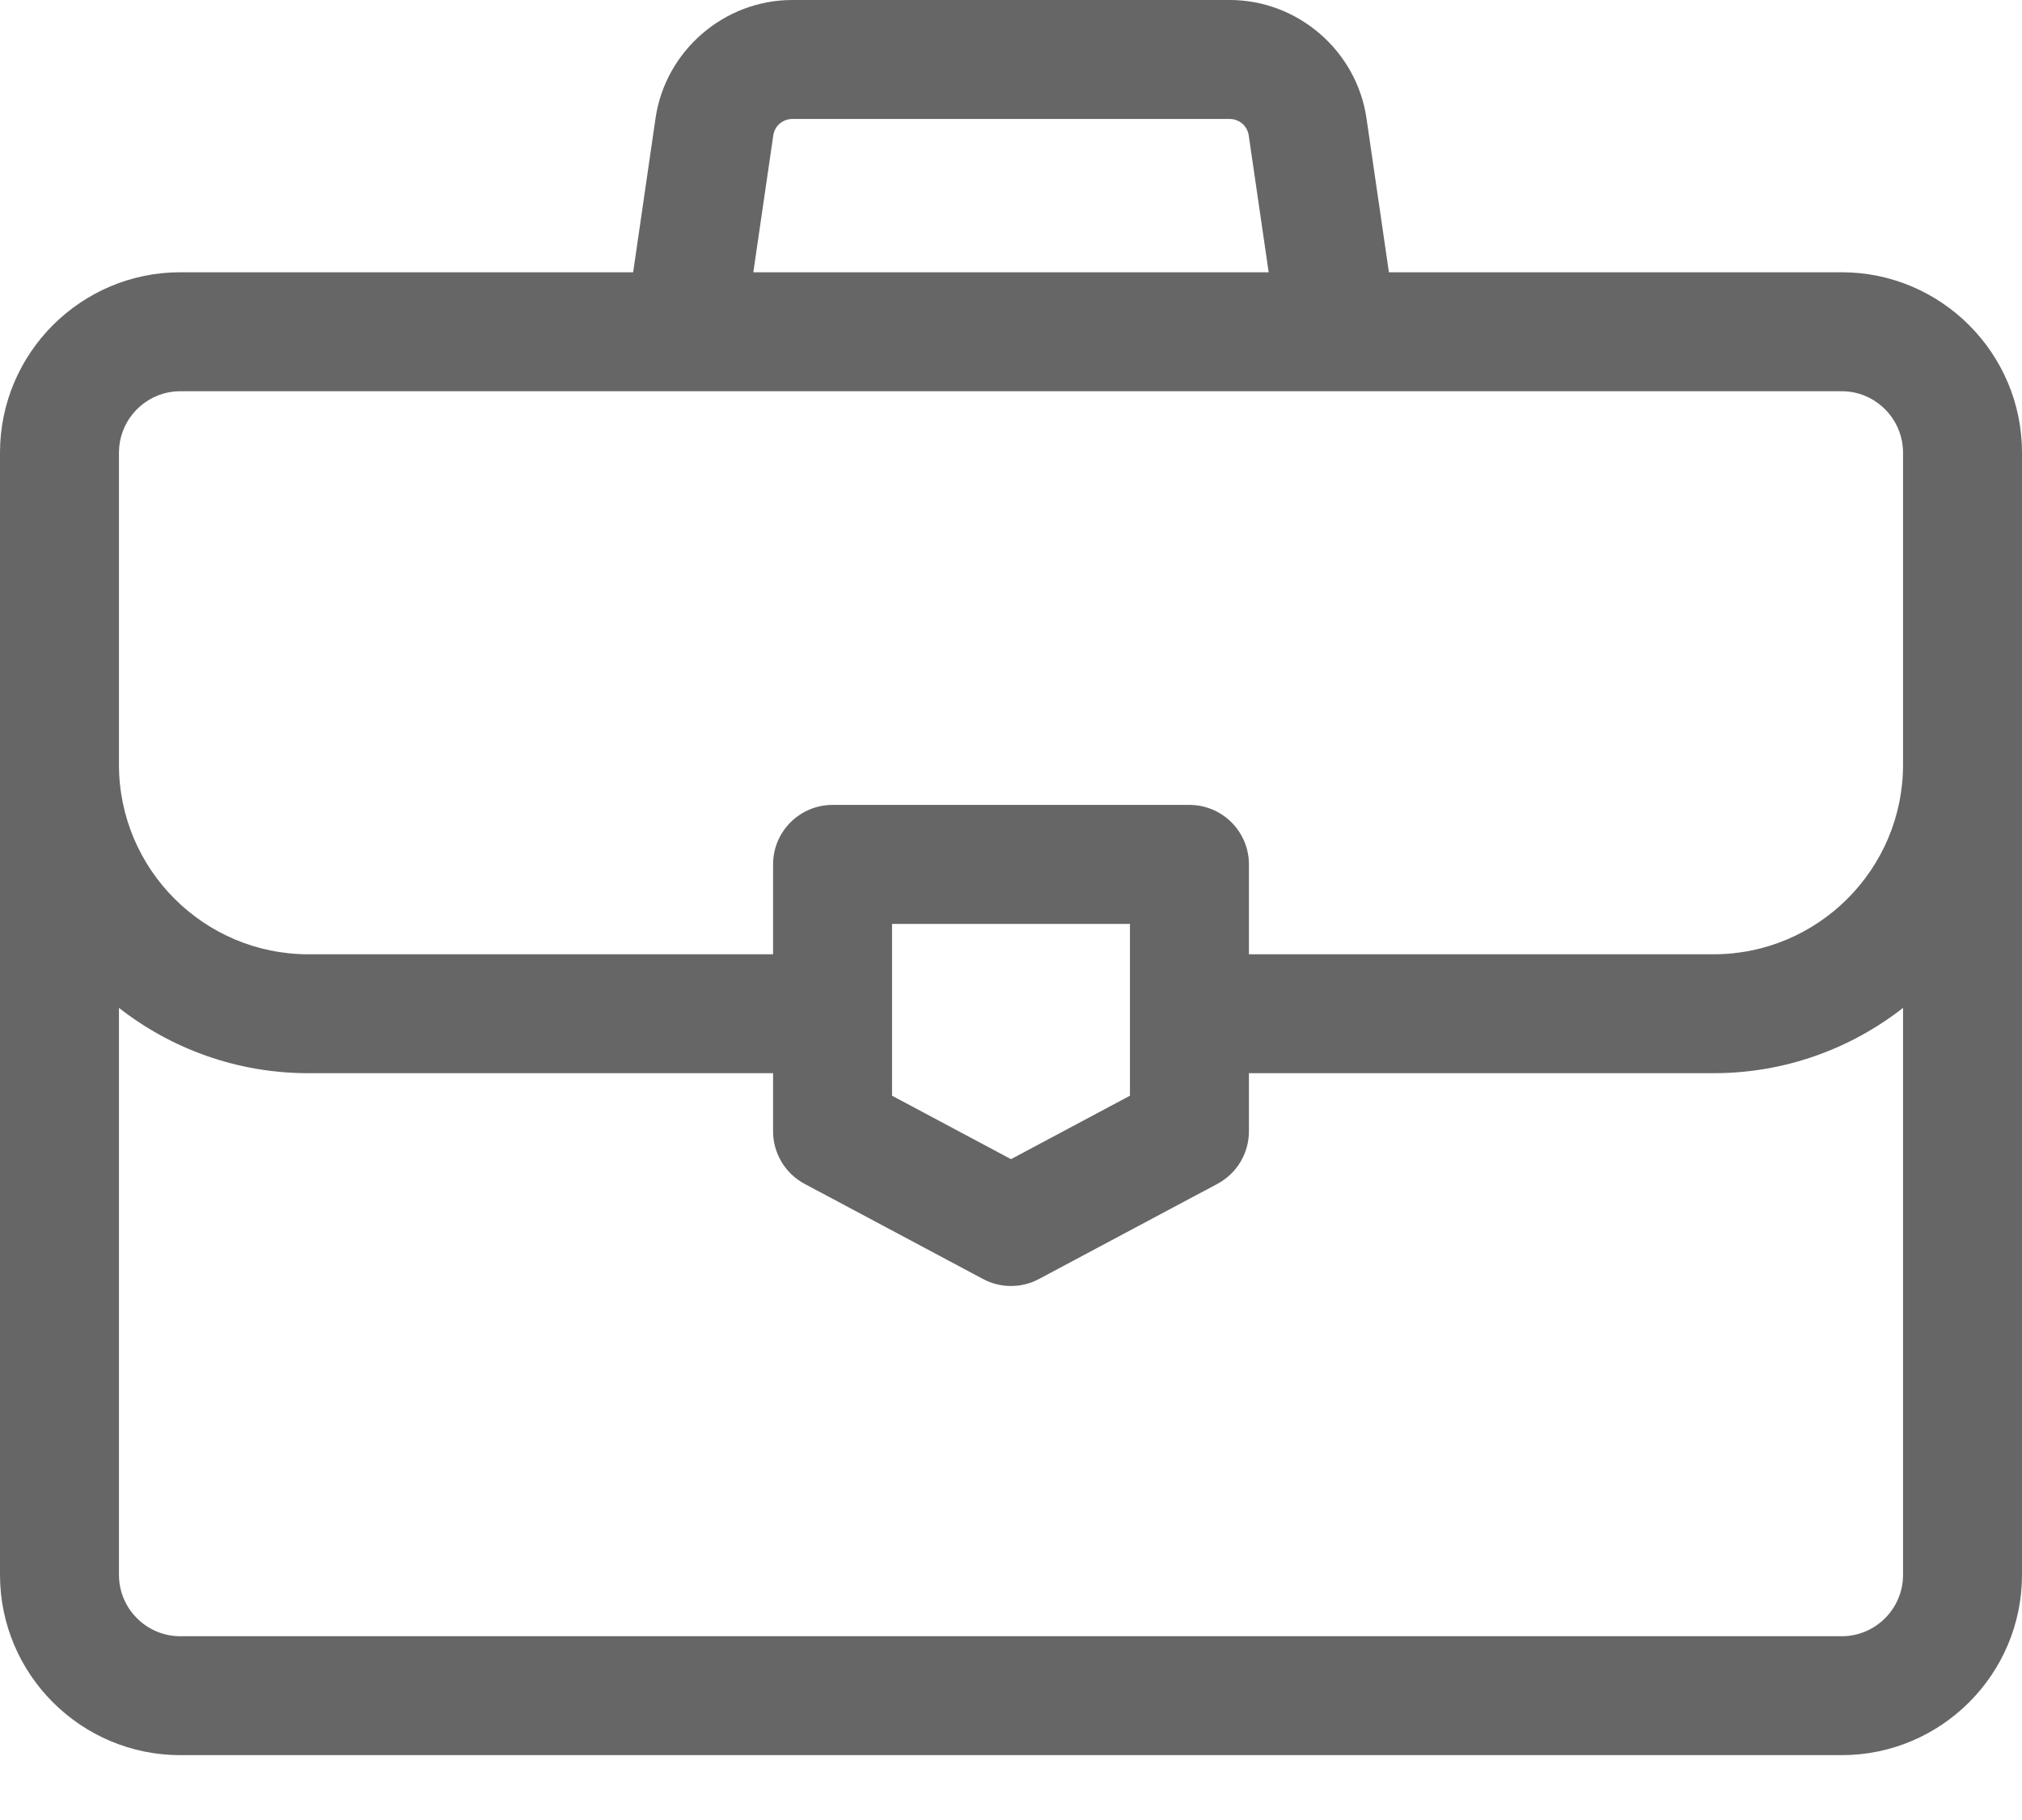<svg width="30" height="27" viewBox="0 0 30 27" fill="none" xmlns="http://www.w3.org/2000/svg">
<path d="M27.324 4.039H20.607L20.274 1.753C20.128 0.754 19.256 0 18.246 0H11.754C10.744 0 9.872 0.754 9.726 1.754L9.394 4.039H2.676C1.2 4.039 0 5.24 0 6.715V23.363C0 24.838 1.2 26.038 2.676 26.038H27.324C28.8 26.038 30 24.838 30 23.363V6.715C30 5.24 28.8 4.039 27.324 4.039ZM11.473 2.008C11.483 1.94 11.517 1.879 11.568 1.834C11.62 1.79 11.686 1.765 11.754 1.765H18.246C18.314 1.765 18.38 1.79 18.432 1.834C18.483 1.879 18.517 1.94 18.527 2.008L18.823 4.039H11.177L11.473 2.008ZM28.235 23.363C28.235 23.865 27.827 24.274 27.324 24.274H2.676C2.173 24.274 1.765 23.865 1.765 23.363V14.952C2.541 15.559 3.517 15.921 4.576 15.921H11.47V16.784C11.47 16.944 11.514 17.101 11.596 17.238C11.678 17.375 11.796 17.487 11.938 17.563L14.585 18.974C14.713 19.043 14.855 19.078 15 19.078C15.145 19.078 15.287 19.043 15.415 18.974L18.062 17.563C18.204 17.487 18.322 17.375 18.404 17.238C18.486 17.101 18.53 16.944 18.53 16.784V15.921H25.424C26.483 15.921 27.459 15.559 28.235 14.952V23.363ZM13.235 16.255V13.706H16.765V16.255L15 17.196L13.235 16.255ZM28.235 11.345C28.235 12.895 26.974 14.157 25.424 14.157H18.53V12.823C18.53 12.336 18.134 11.941 17.647 11.941H12.353C11.866 11.941 11.47 12.336 11.47 12.823V14.157H4.576C3.026 14.157 1.765 12.896 1.765 11.345V6.715C1.765 6.275 2.078 5.908 2.492 5.822C2.553 5.81 2.614 5.804 2.676 5.804H27.324C27.387 5.804 27.448 5.81 27.508 5.822C27.922 5.908 28.235 6.275 28.235 6.715V11.345H28.235Z" fill="#666666"/>
</svg>
